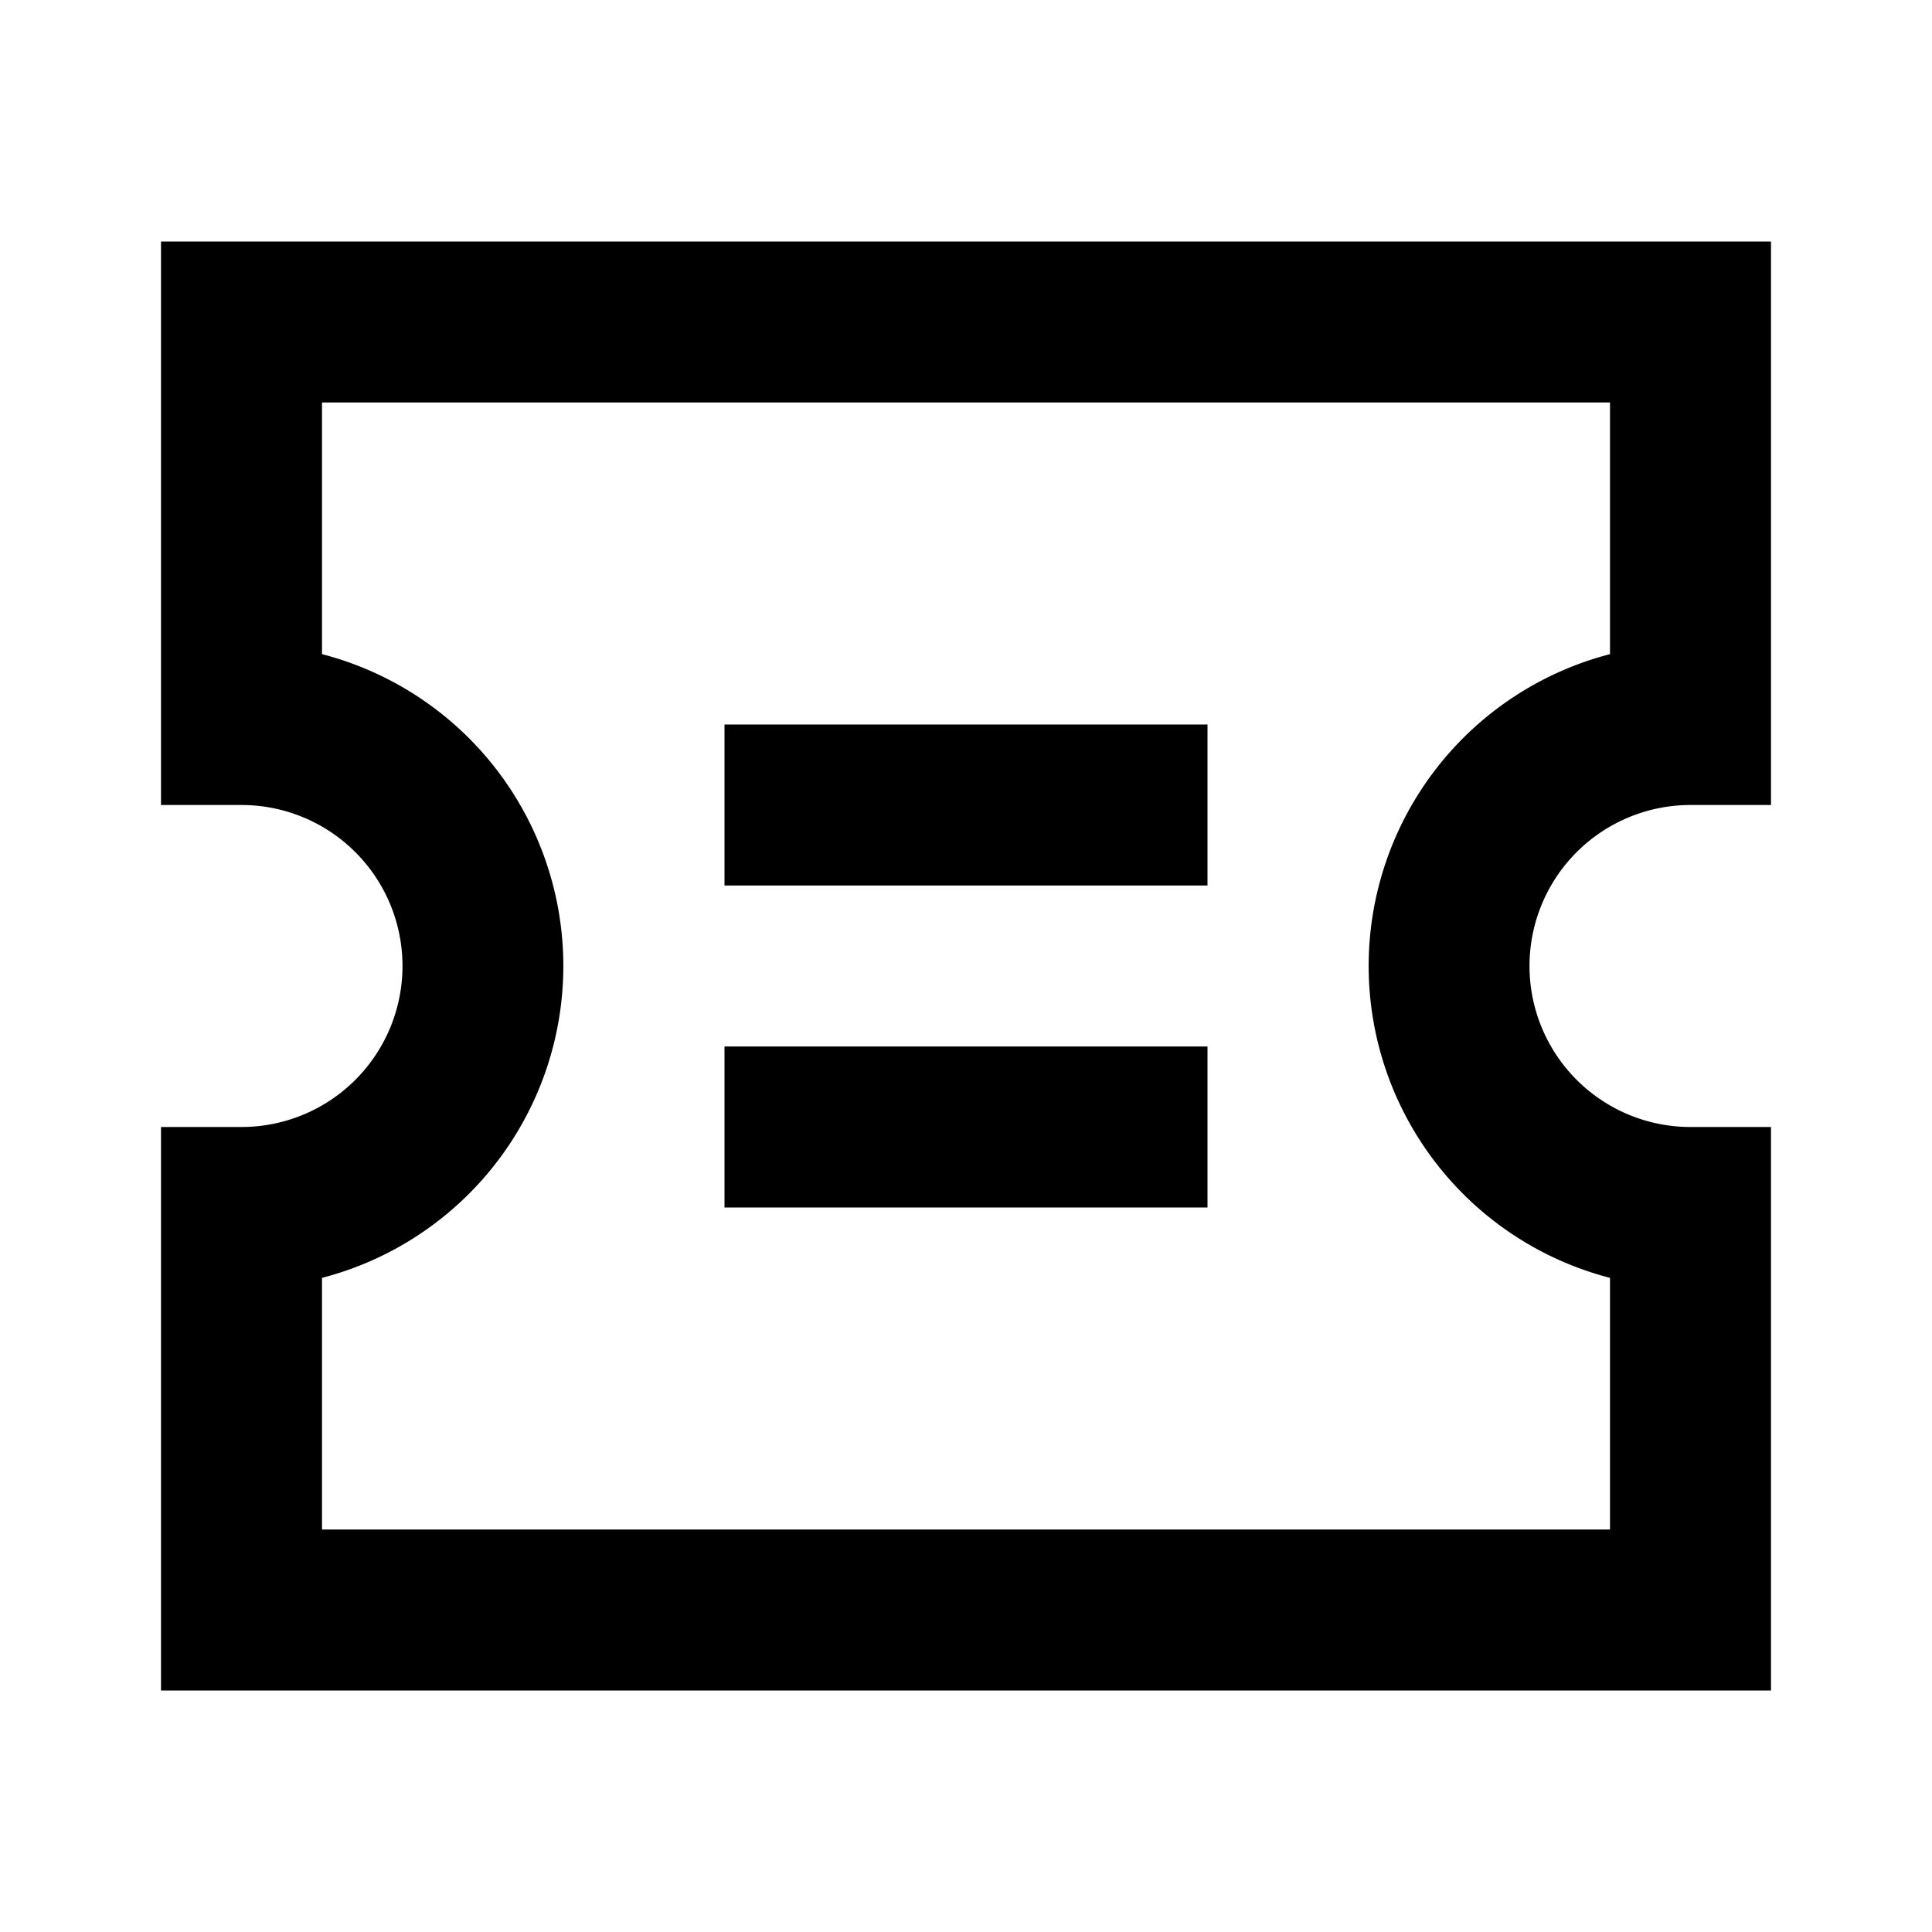 <svg xmlns="http://www.w3.org/2000/svg" width="24" height="24" fill="none">
  <path fill="currentColor" d="M9 9h6v2H9zm6 4H9v2h6z" />
  <path
    fill="currentColor"
    d="M2 3h20v7h-1a2 2 0 1 0 0 4h1v7H2v-7h1a2 2 0 1 0 0-4H2zm2 2v3.126a4.002 4.002 0 0 1 0 7.748V19h16v-3.126a4.002 4.002 0 0 1 0-7.748V5z"
  />
</svg>
